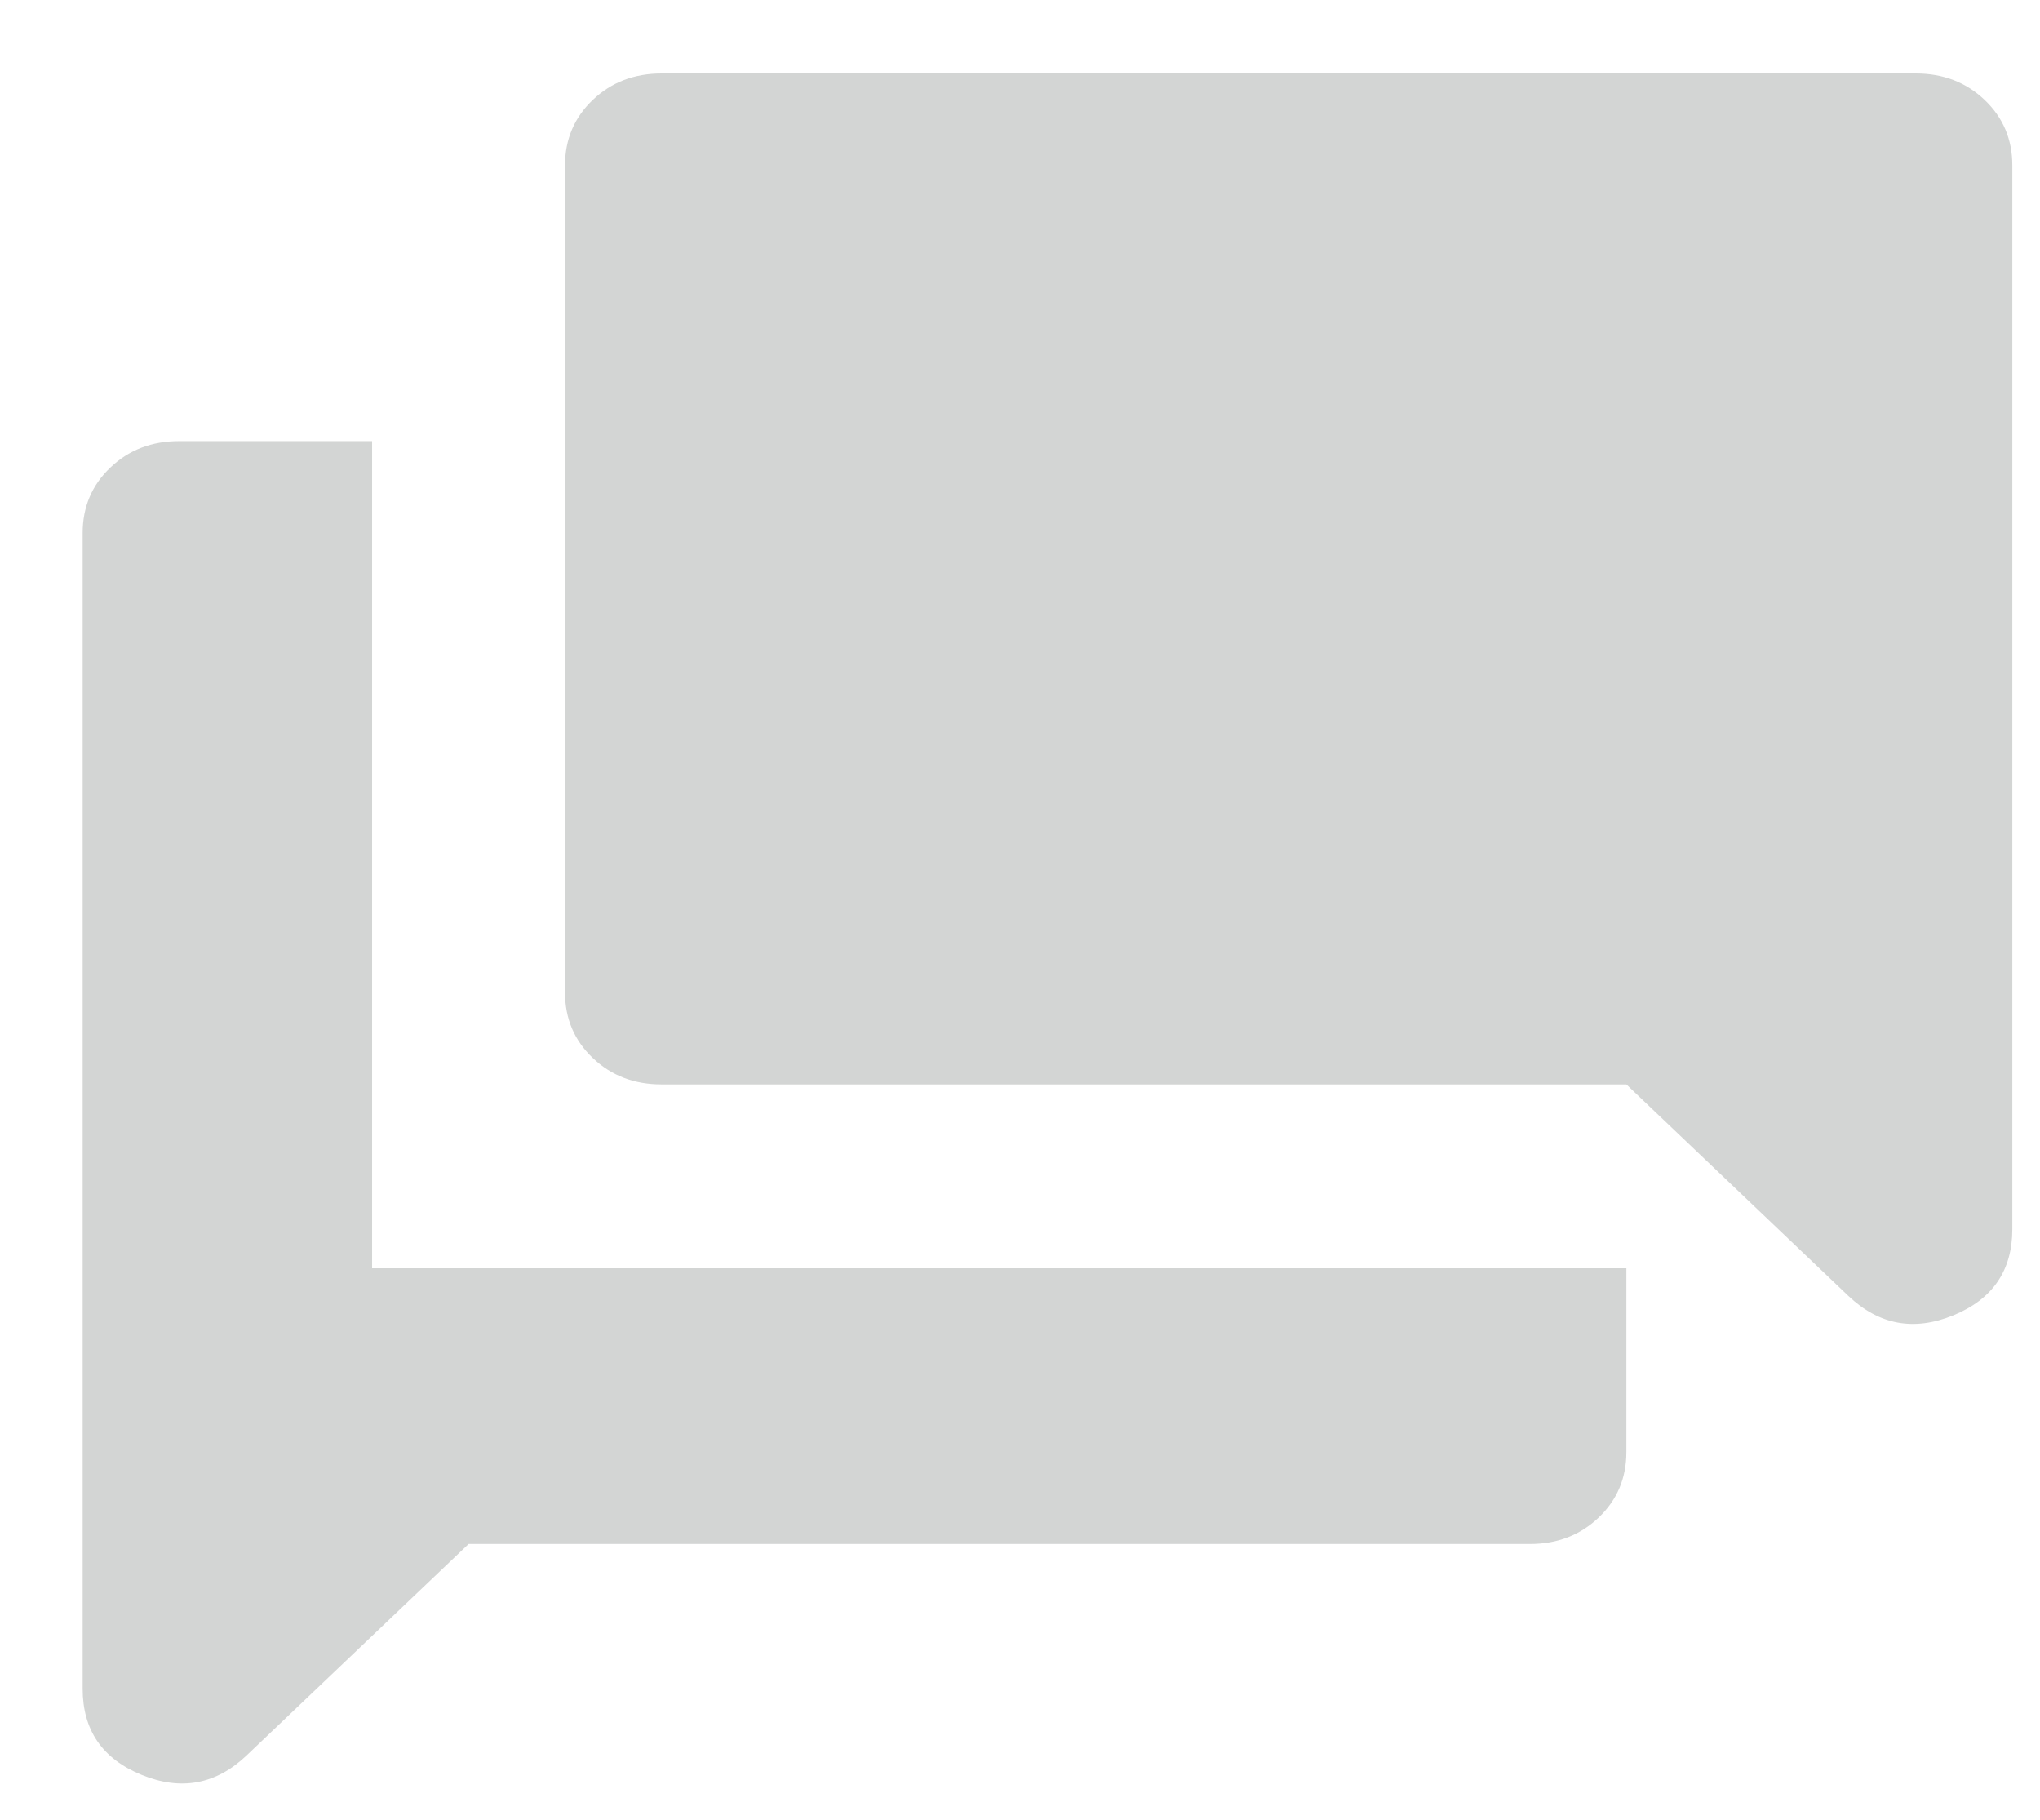<svg width="37" height="33" viewBox="0 0 37 33" fill="none" xmlns="http://www.w3.org/2000/svg">
<g id="forum">
<mask id="mask0_311_886" style="mask-type:alpha" maskUnits="userSpaceOnUse" x="0" y="0" width="37" height="33">
<rect id="Bounding box" width="37" height="33" transform="matrix(-1 0 0 1 37 0)" fill="#D9D9D9"/>
</mask>
<g mask="url(#mask0_311_886)">
<path id="forum_2" d="M27.748 27.999C28.244 27.999 28.66 27.839 28.995 27.52C29.331 27.2 29.498 26.804 29.498 26.332V22.999H6.749V7.999H3.249C2.753 7.999 2.337 8.158 2.002 8.478C1.666 8.797 1.499 9.193 1.499 9.665V30.624C1.499 31.374 1.856 31.895 2.57 32.186C3.285 32.478 3.919 32.36 4.474 31.832L8.499 27.999H27.748ZM29.498 19.665L33.523 23.499C34.078 24.026 34.712 24.145 35.427 23.853C36.141 23.561 36.498 23.04 36.498 22.29V2.999C36.498 2.526 36.331 2.131 35.995 1.811C35.66 1.492 35.244 1.332 34.748 1.332H11.998C11.503 1.332 11.087 1.492 10.752 1.811C10.416 2.131 10.248 2.526 10.248 2.999V17.999C10.248 18.471 10.416 18.867 10.752 19.186C11.087 19.506 11.503 19.665 11.998 19.665H29.498Z" fill="#D3D5D4"/>
</g>
</g>
</svg>
